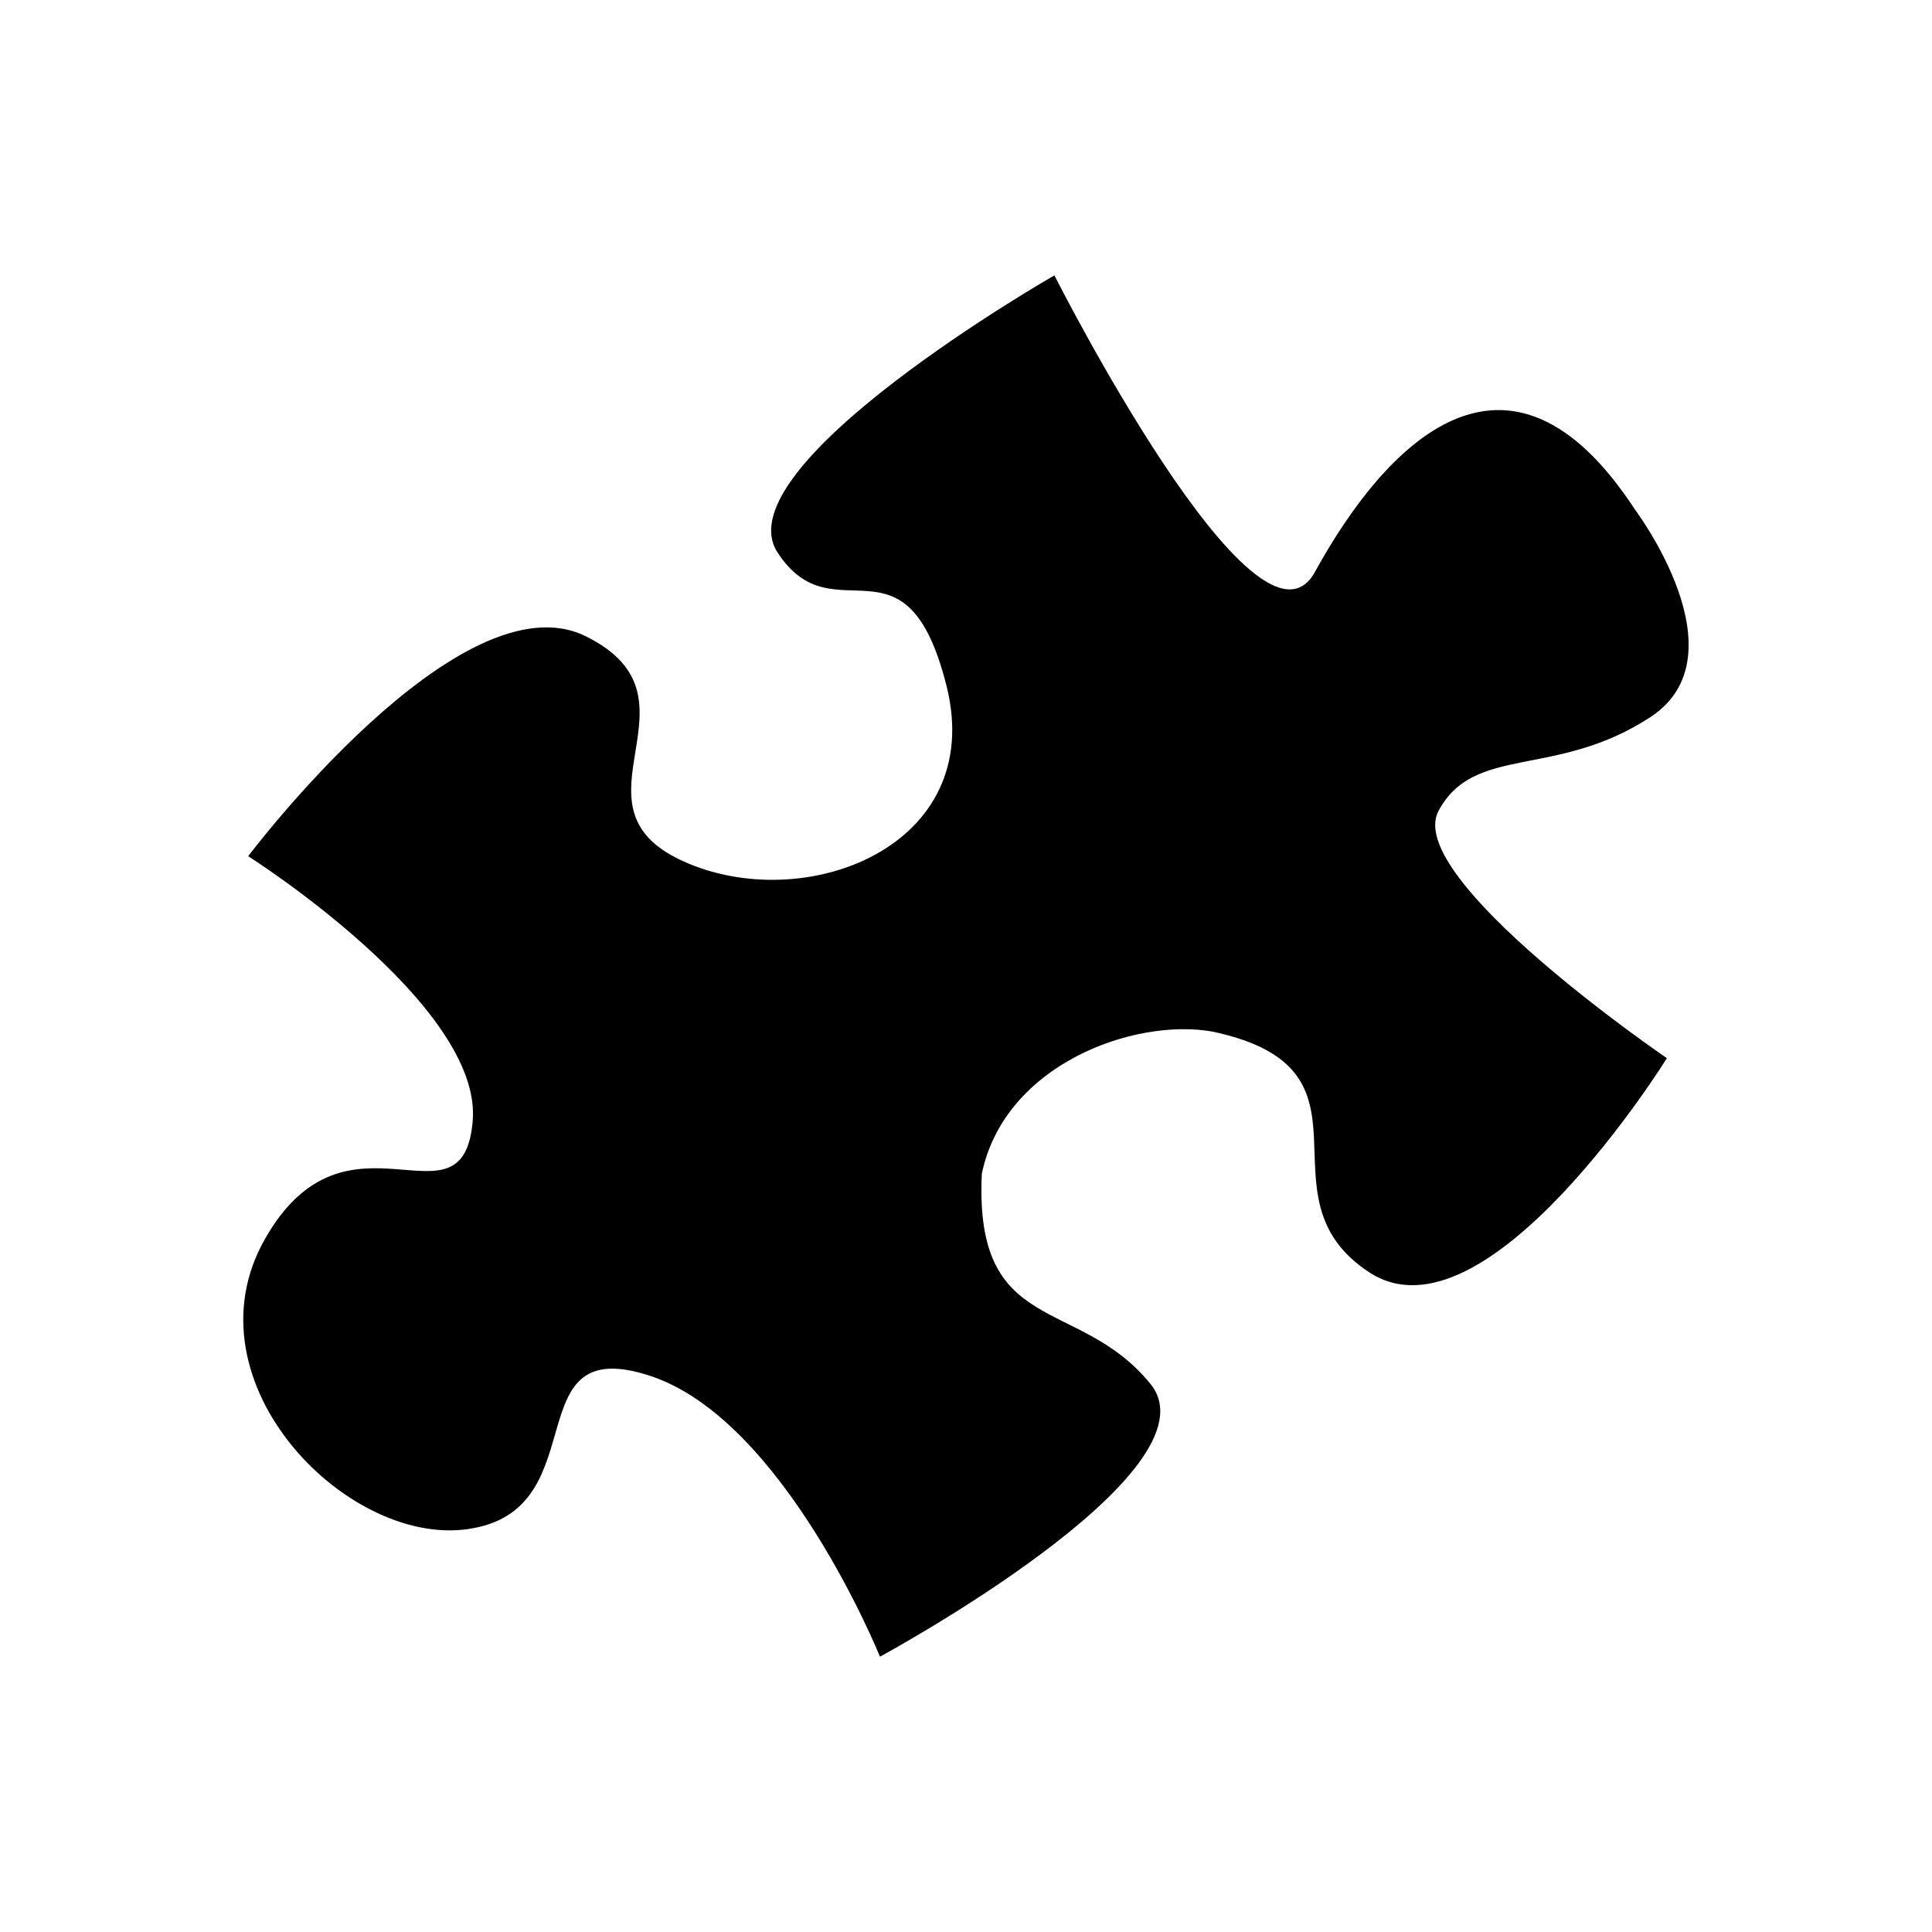 <svg xmlns="http://www.w3.org/2000/svg" xmlns:xlink="http://www.w3.org/1999/xlink" version="1.1" id="Layer_1" x="0px" y="0px" width="32px" height="32px" viewBox="0 0 32 32" enable-background="new 0 0 32 32" xml:space="preserve">
<path id="jigsaw" d="M4.111,14.181c0,0,3.516-4.669,5.592-3.642c2.077,1.027-0.414,2.795,1.598,3.719  c2.011,0.924,5.048-0.229,4.376-2.899c-0.672-2.67-1.866-0.776-2.798-2.208c-0.934-1.432,4.585-4.59,4.585-4.59  s3.361,6.651,4.316,4.911c1.157-2.105,3.192-4.265,5.305-1.025c0,0,1.813,2.412,0.246,3.434s-2.917,0.443-3.506,1.553  c-0.586,1.112,3.784,4.093,3.784,4.093s-2.987,4.811-4.926,3.549c-1.939-1.263,0.354-3.365-2.604-3.99  c-1.288-0.229-3.438,0.539-3.817,2.354c-0.13,2.709,1.604,2.021,2.791,3.479c1.191,1.455-4.478,4.521-4.478,4.521  s-1.584-3.927-3.811-4.653c-2.227-0.729-0.893,2.146-2.917,2.523c-2.024,0.396-4.816-2.396-3.46-4.786  c1.359-2.396,3.276-0.046,3.442-1.95C8.001,16.648,4.111,14.181,4.111,14.181z"/>
</svg>